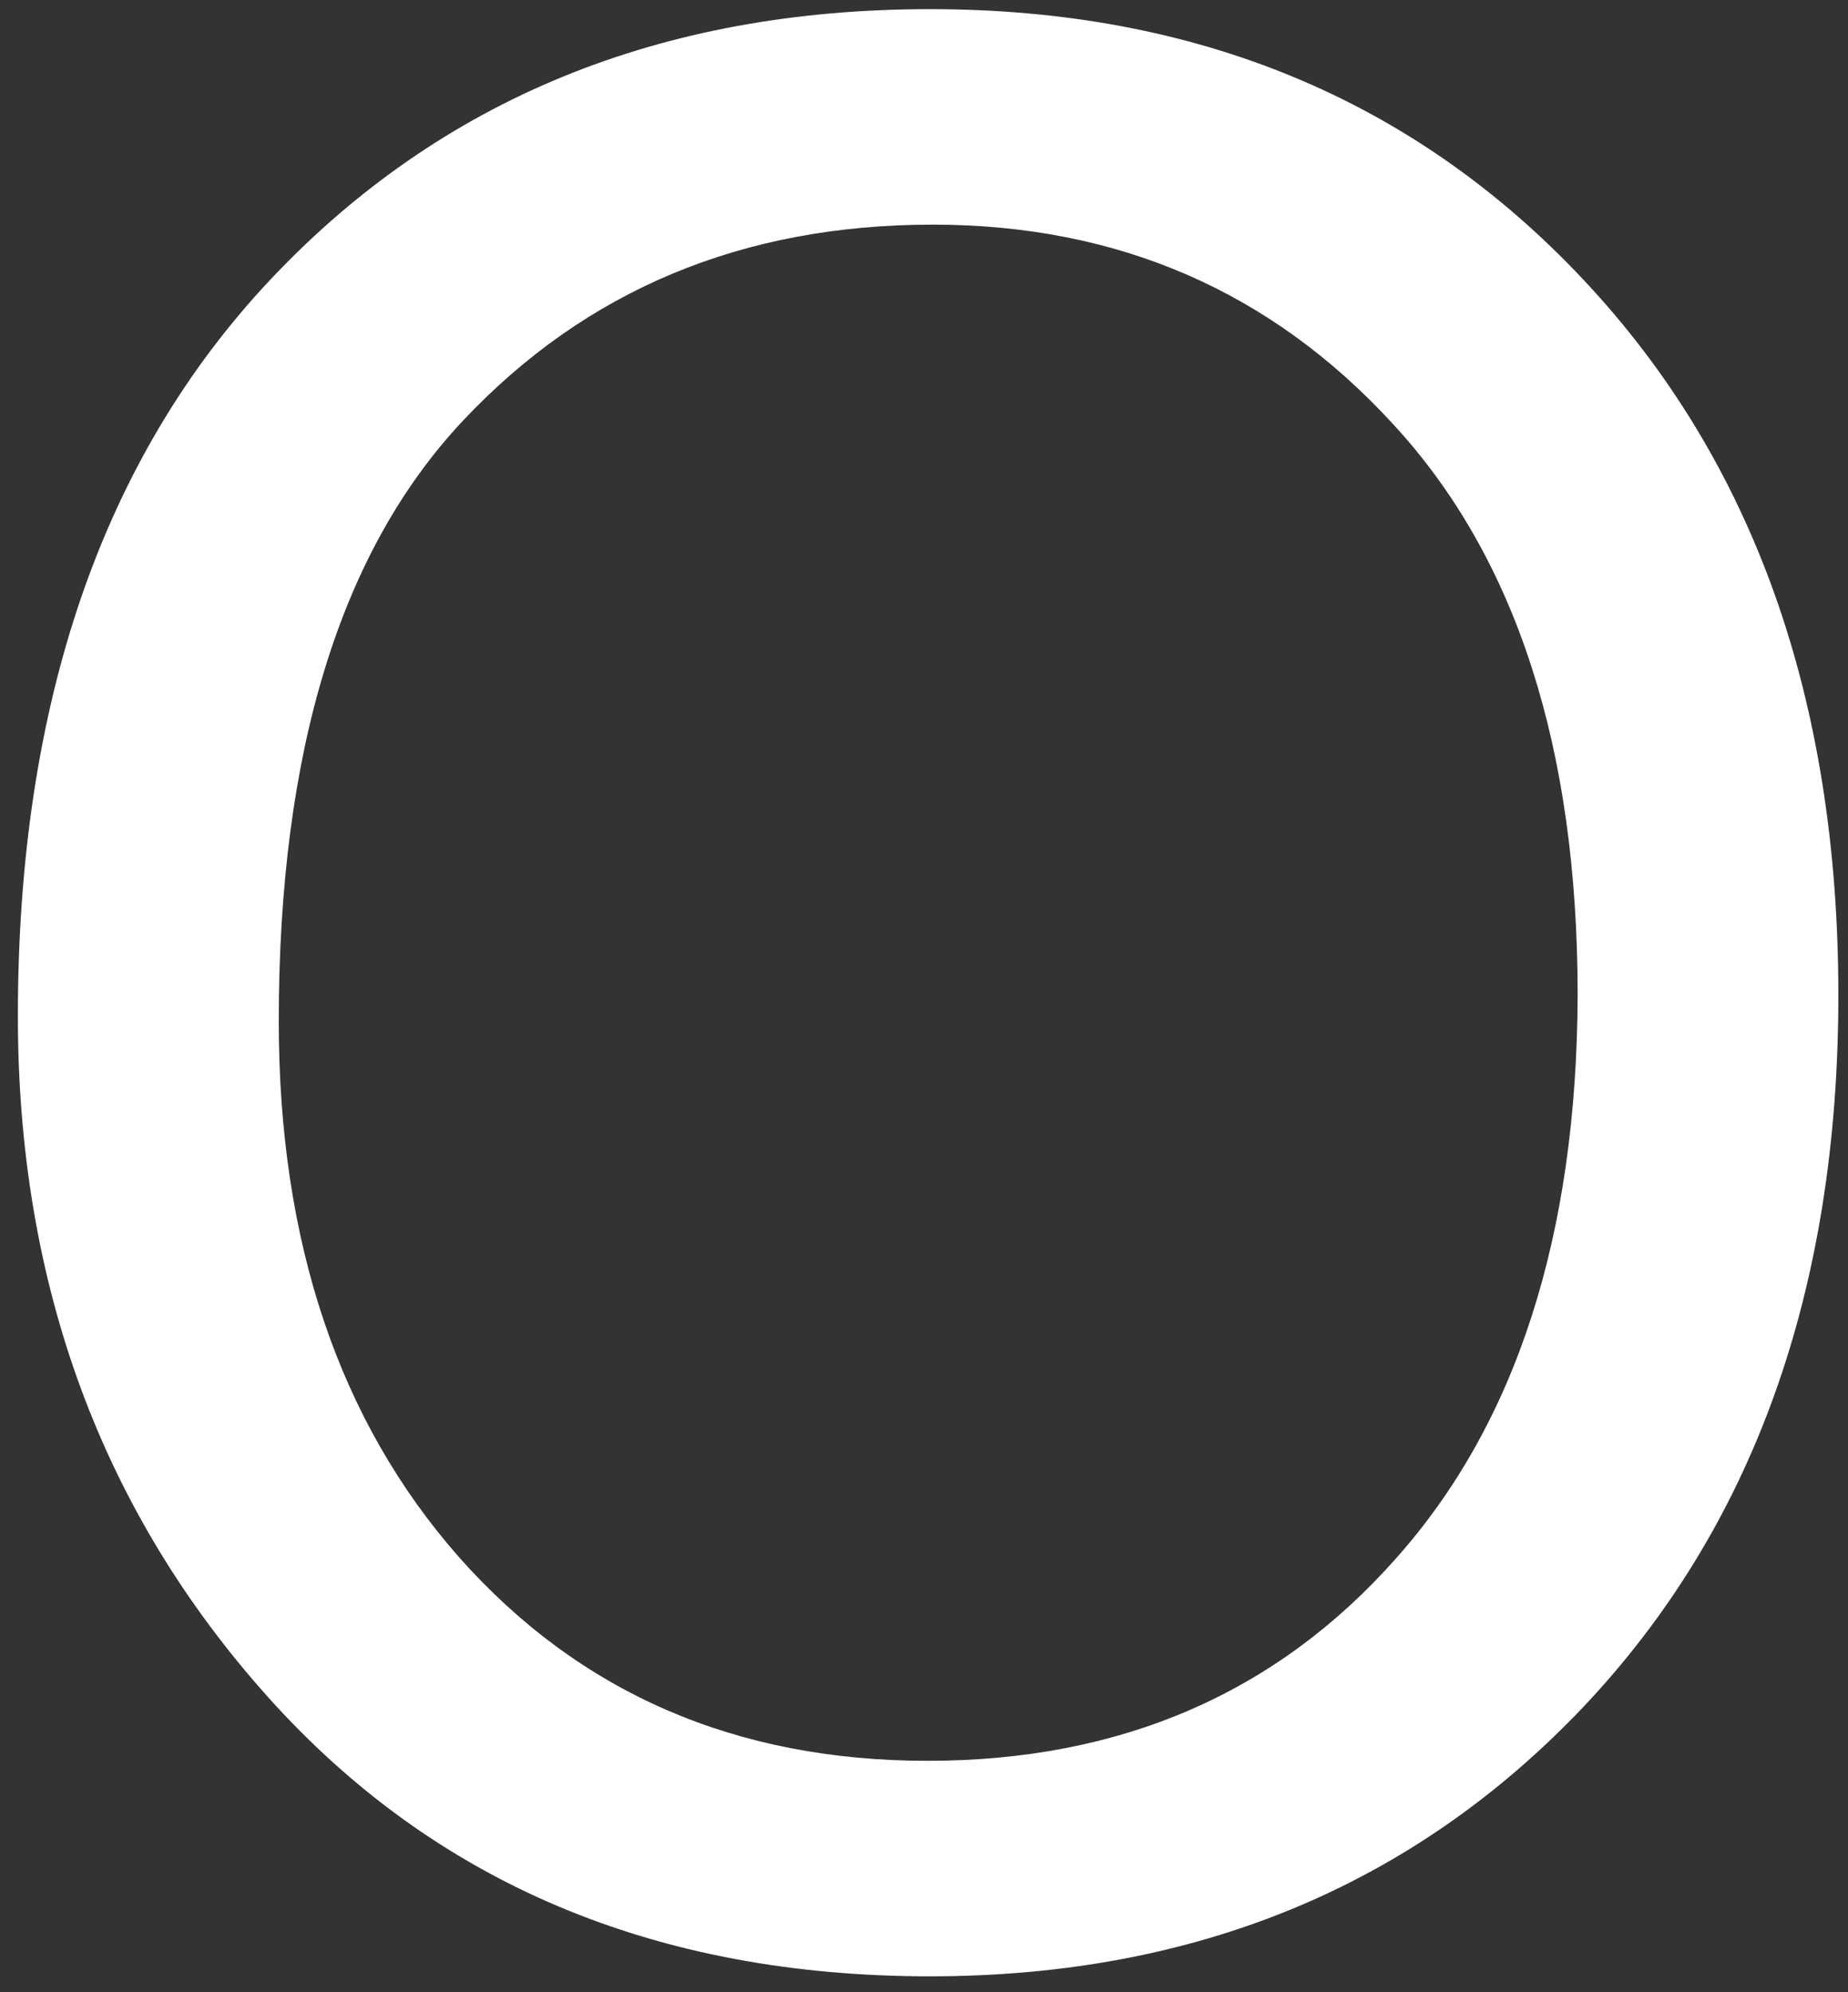 <svg width="64" height="69" viewBox="0 0 64 69" fill="none" xmlns="http://www.w3.org/2000/svg">
<rect x="0" y="0" width="64" height="69" fill="#333333" stroke="none"/>
<path d="M32.211 0.317C41.437 0.317 48.99 3.448 54.858 9.71C60.732 15.973 63.666 24.225 63.666 34.472C63.666 44.69 60.714 52.913 54.81 59.145C48.907 65.347 41.372 68.449 32.205 68.449C22.71 68.449 15.068 65.228 9.289 58.786C3.511 52.339 0.619 44.475 0.619 35.19C0.619 24.374 3.541 15.865 9.379 9.668C15.259 3.436 22.866 0.317 32.211 0.317ZM32.122 60.985C38.802 60.985 44.21 58.649 48.345 53.976C52.51 49.303 54.607 42.802 54.637 34.472C54.637 25.904 52.51 19.313 48.255 14.7C44.031 10.087 38.712 7.78 32.301 7.78C25.71 7.78 20.29 10.045 16.036 14.568C11.781 19.092 9.654 26.029 9.654 35.375C9.654 43.011 11.733 49.202 15.898 53.934C20.063 58.631 25.471 60.985 32.122 60.985Z" fill="white"/>
</svg>
